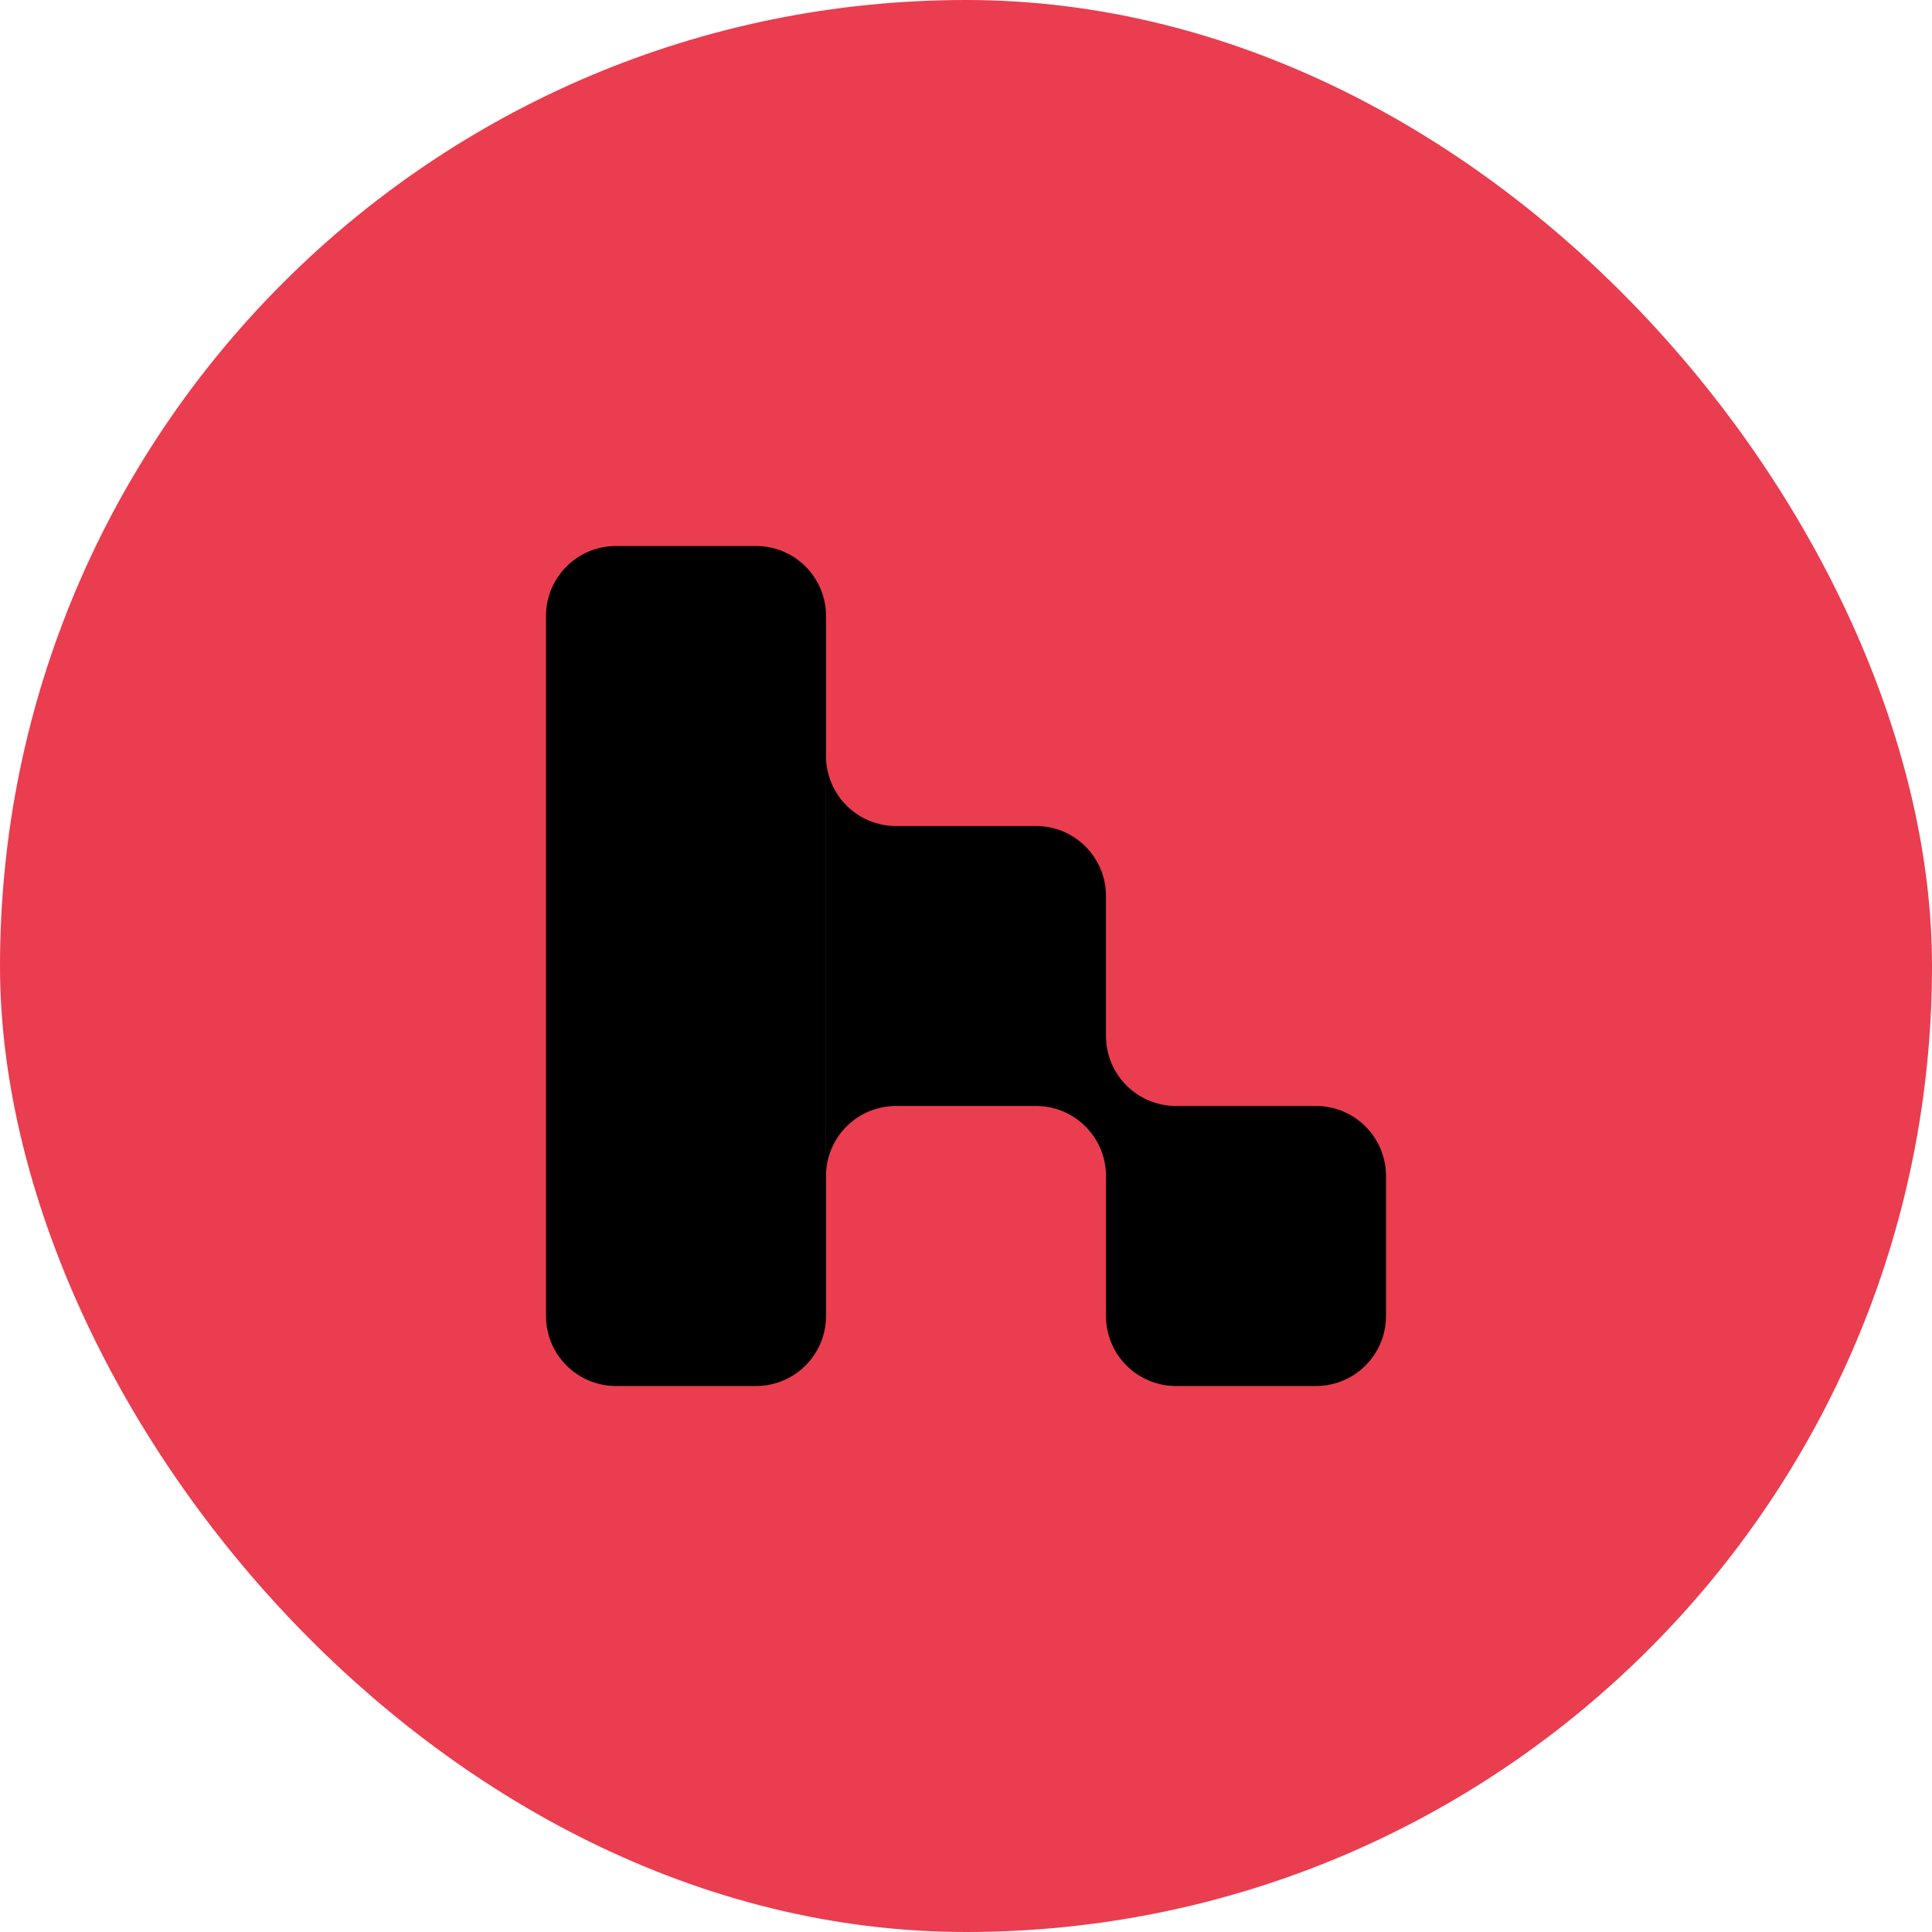 <svg width="46" height="46" viewBox="0 0 46 46" fill="none" xmlns="http://www.w3.org/2000/svg">
<rect width="46" height="46" rx="23" fill="#ea3d50"/>
<path d="M13 14.667C13 13.746 13.746 13 14.667 13H18C18.921 13 19.667 13.746 19.667 14.667V31.333C19.667 32.254 18.921 33 18 33H14.667C13.746 33 13 32.254 13 31.333V14.667Z" fill="black"/>
<path d="M31.333 33C32.254 33 33 32.254 33 31.333V28C33 27.079 32.254 26.333 31.333 26.333H28C27.079 26.333 26.333 25.587 26.333 24.667V21.333C26.333 20.413 25.587 19.667 24.667 19.667H21.333C20.413 19.667 19.667 18.921 19.667 18V28C19.667 27.079 20.413 26.333 21.333 26.333H24.667C25.587 26.333 26.333 27.079 26.333 28V31.333C26.333 32.254 27.079 33 28 33H31.333Z" fill="black"/>
</svg>
